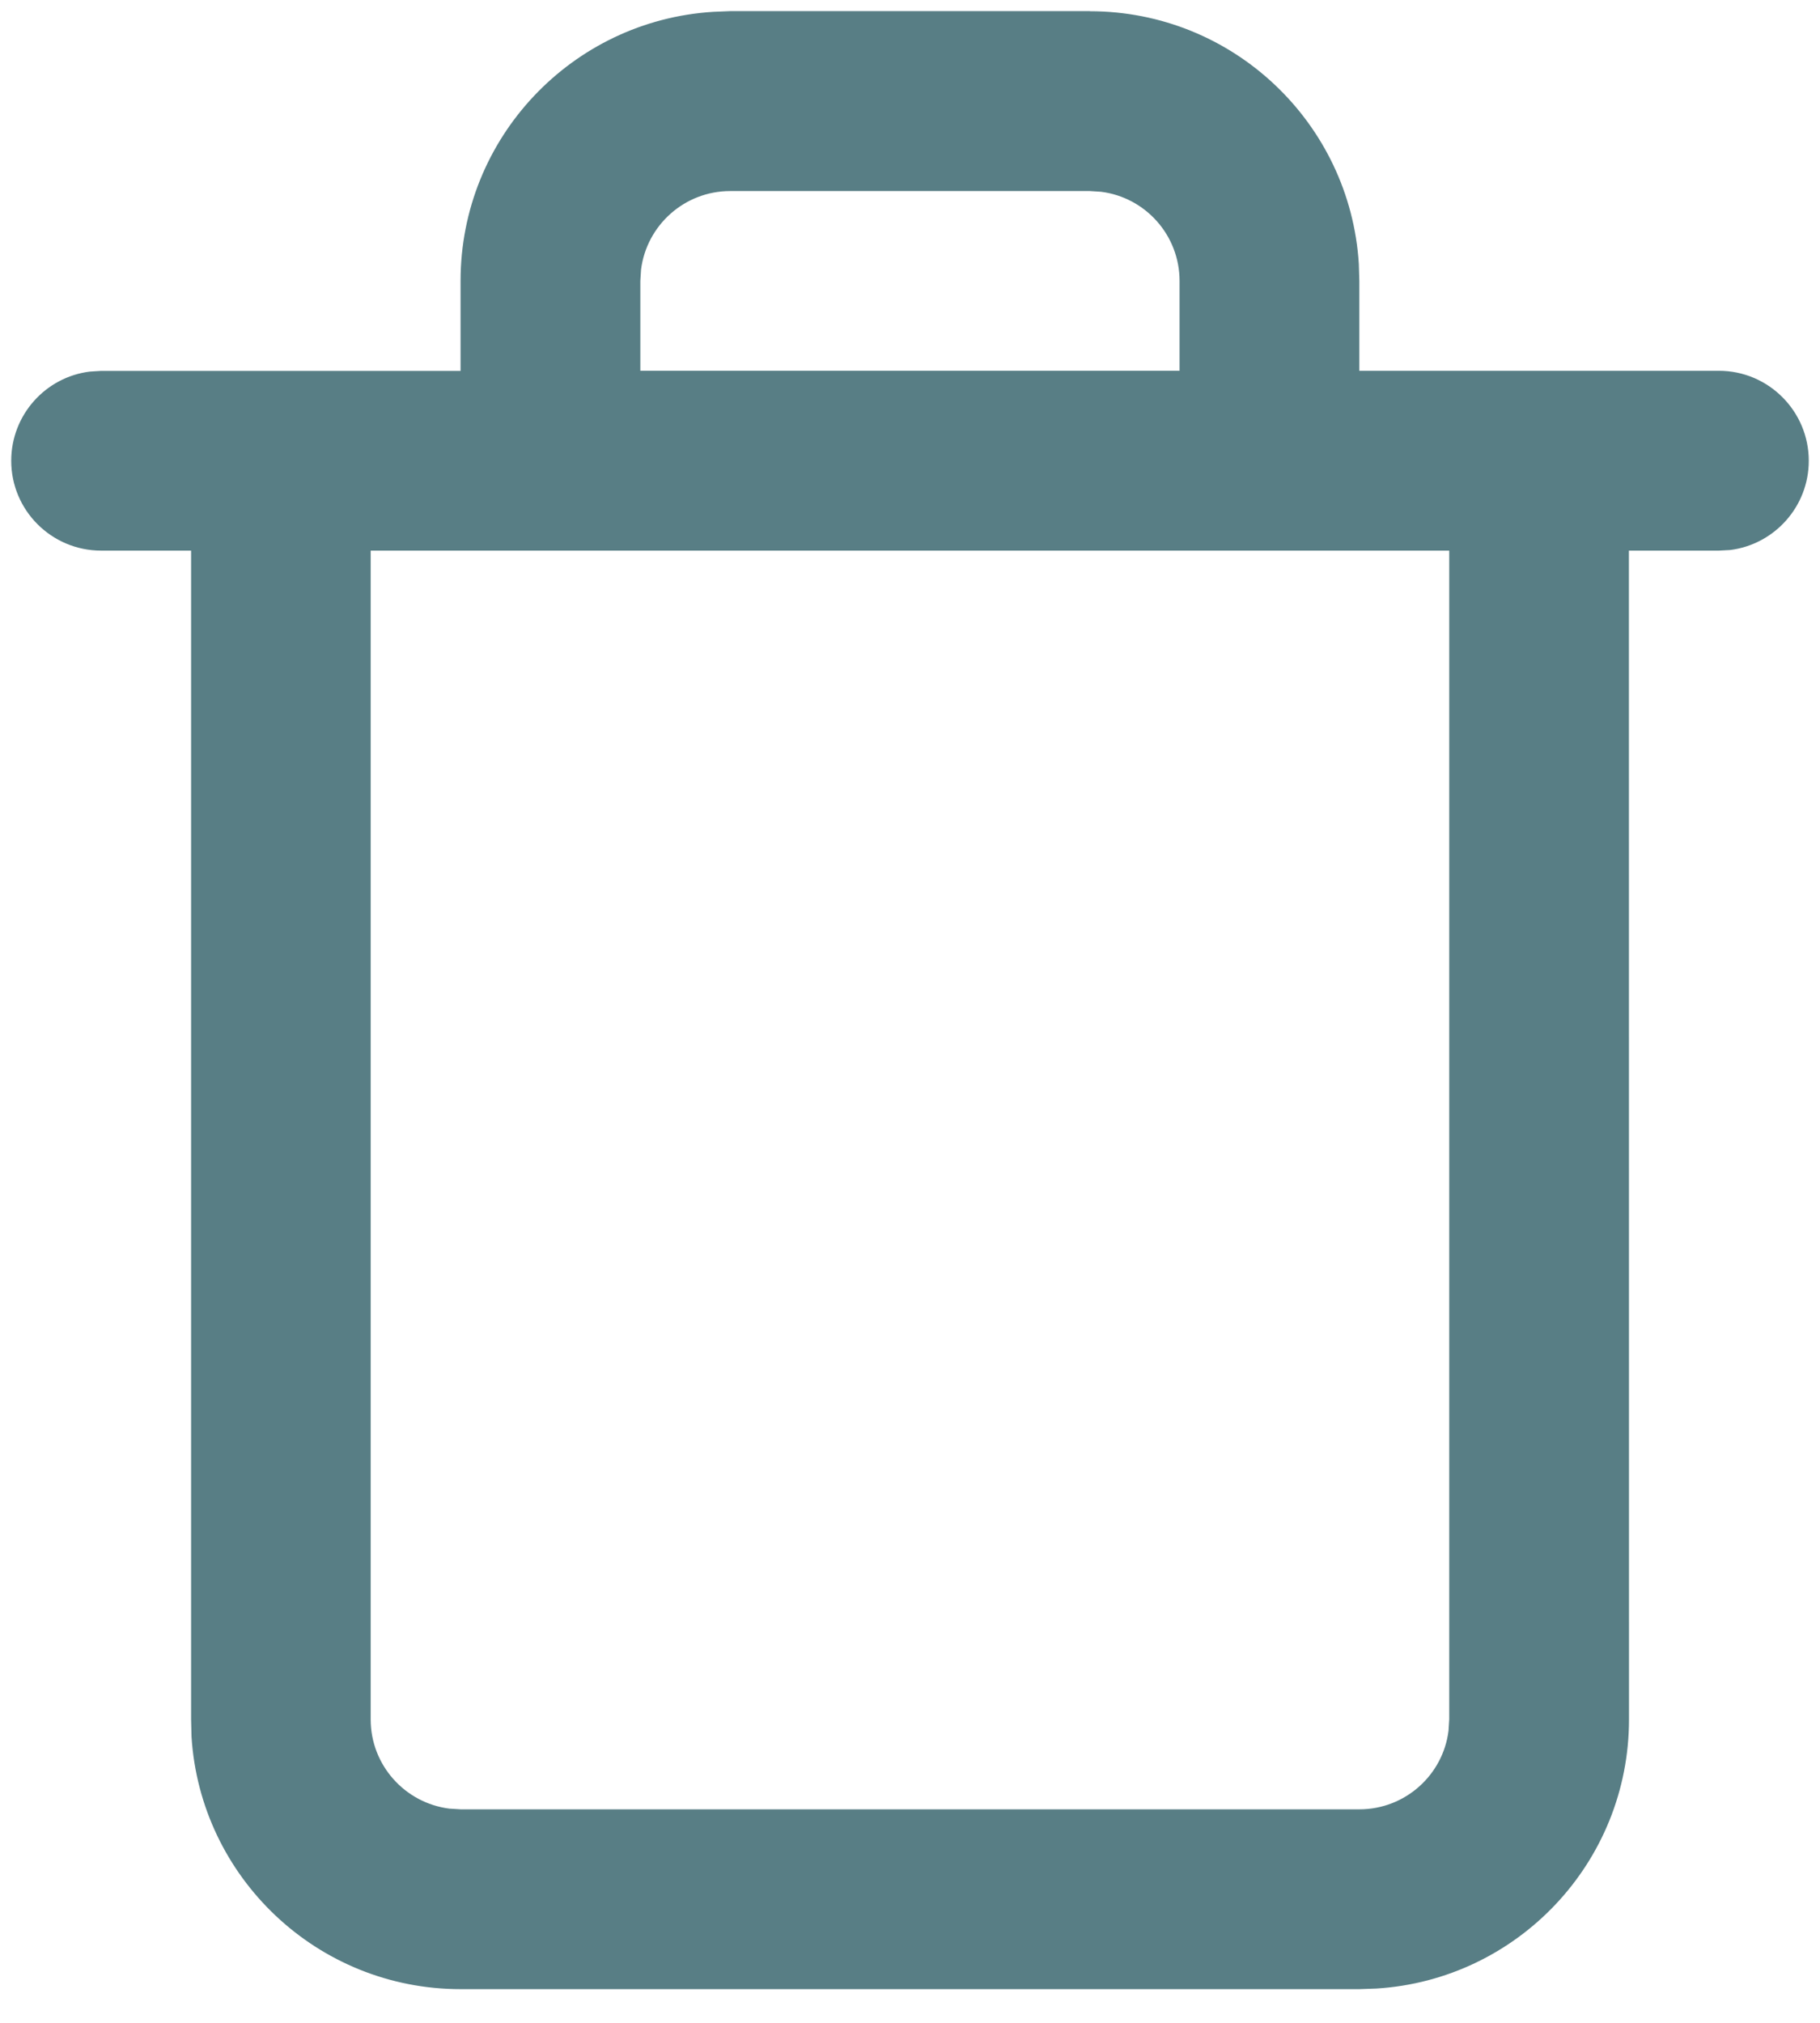 <svg xmlns="http://www.w3.org/2000/svg" width="18" height="20" viewBox="0 0 18 20">
    <path fill="#587E85" d="M10.778.111c1.416 0 2.574 1.104 2.661 2.498l.005.169v.888H17c.49 0 .889.399.889.89 0 .453-.34.827-.777.882L17 5.444h-.89L16.111 17c0 1.416-1.104 2.574-2.498 2.661l-.169.006H4.556c-1.417 0-2.575-1.104-2.662-2.498L1.89 17V5.444H1c-.49 0-.889-.398-.889-.888 0-.454.34-.828.777-.882L1 3.667h3.555v-.89c0-1.415 1.104-2.574 2.499-2.66L7.222.11h3.556zM3.666 5.444V17c0 .453.34.827.778.882l.112.007h8.888c.454 0 .828-.34.882-.777l.007-.112V5.444H3.666zm7.112-3.555H7.222c-.453 0-.827.339-.882.777l-.007.112v.888h5.333v-.888c0-.453-.338-.827-.777-.882l-.111-.007z"/>
</svg>
